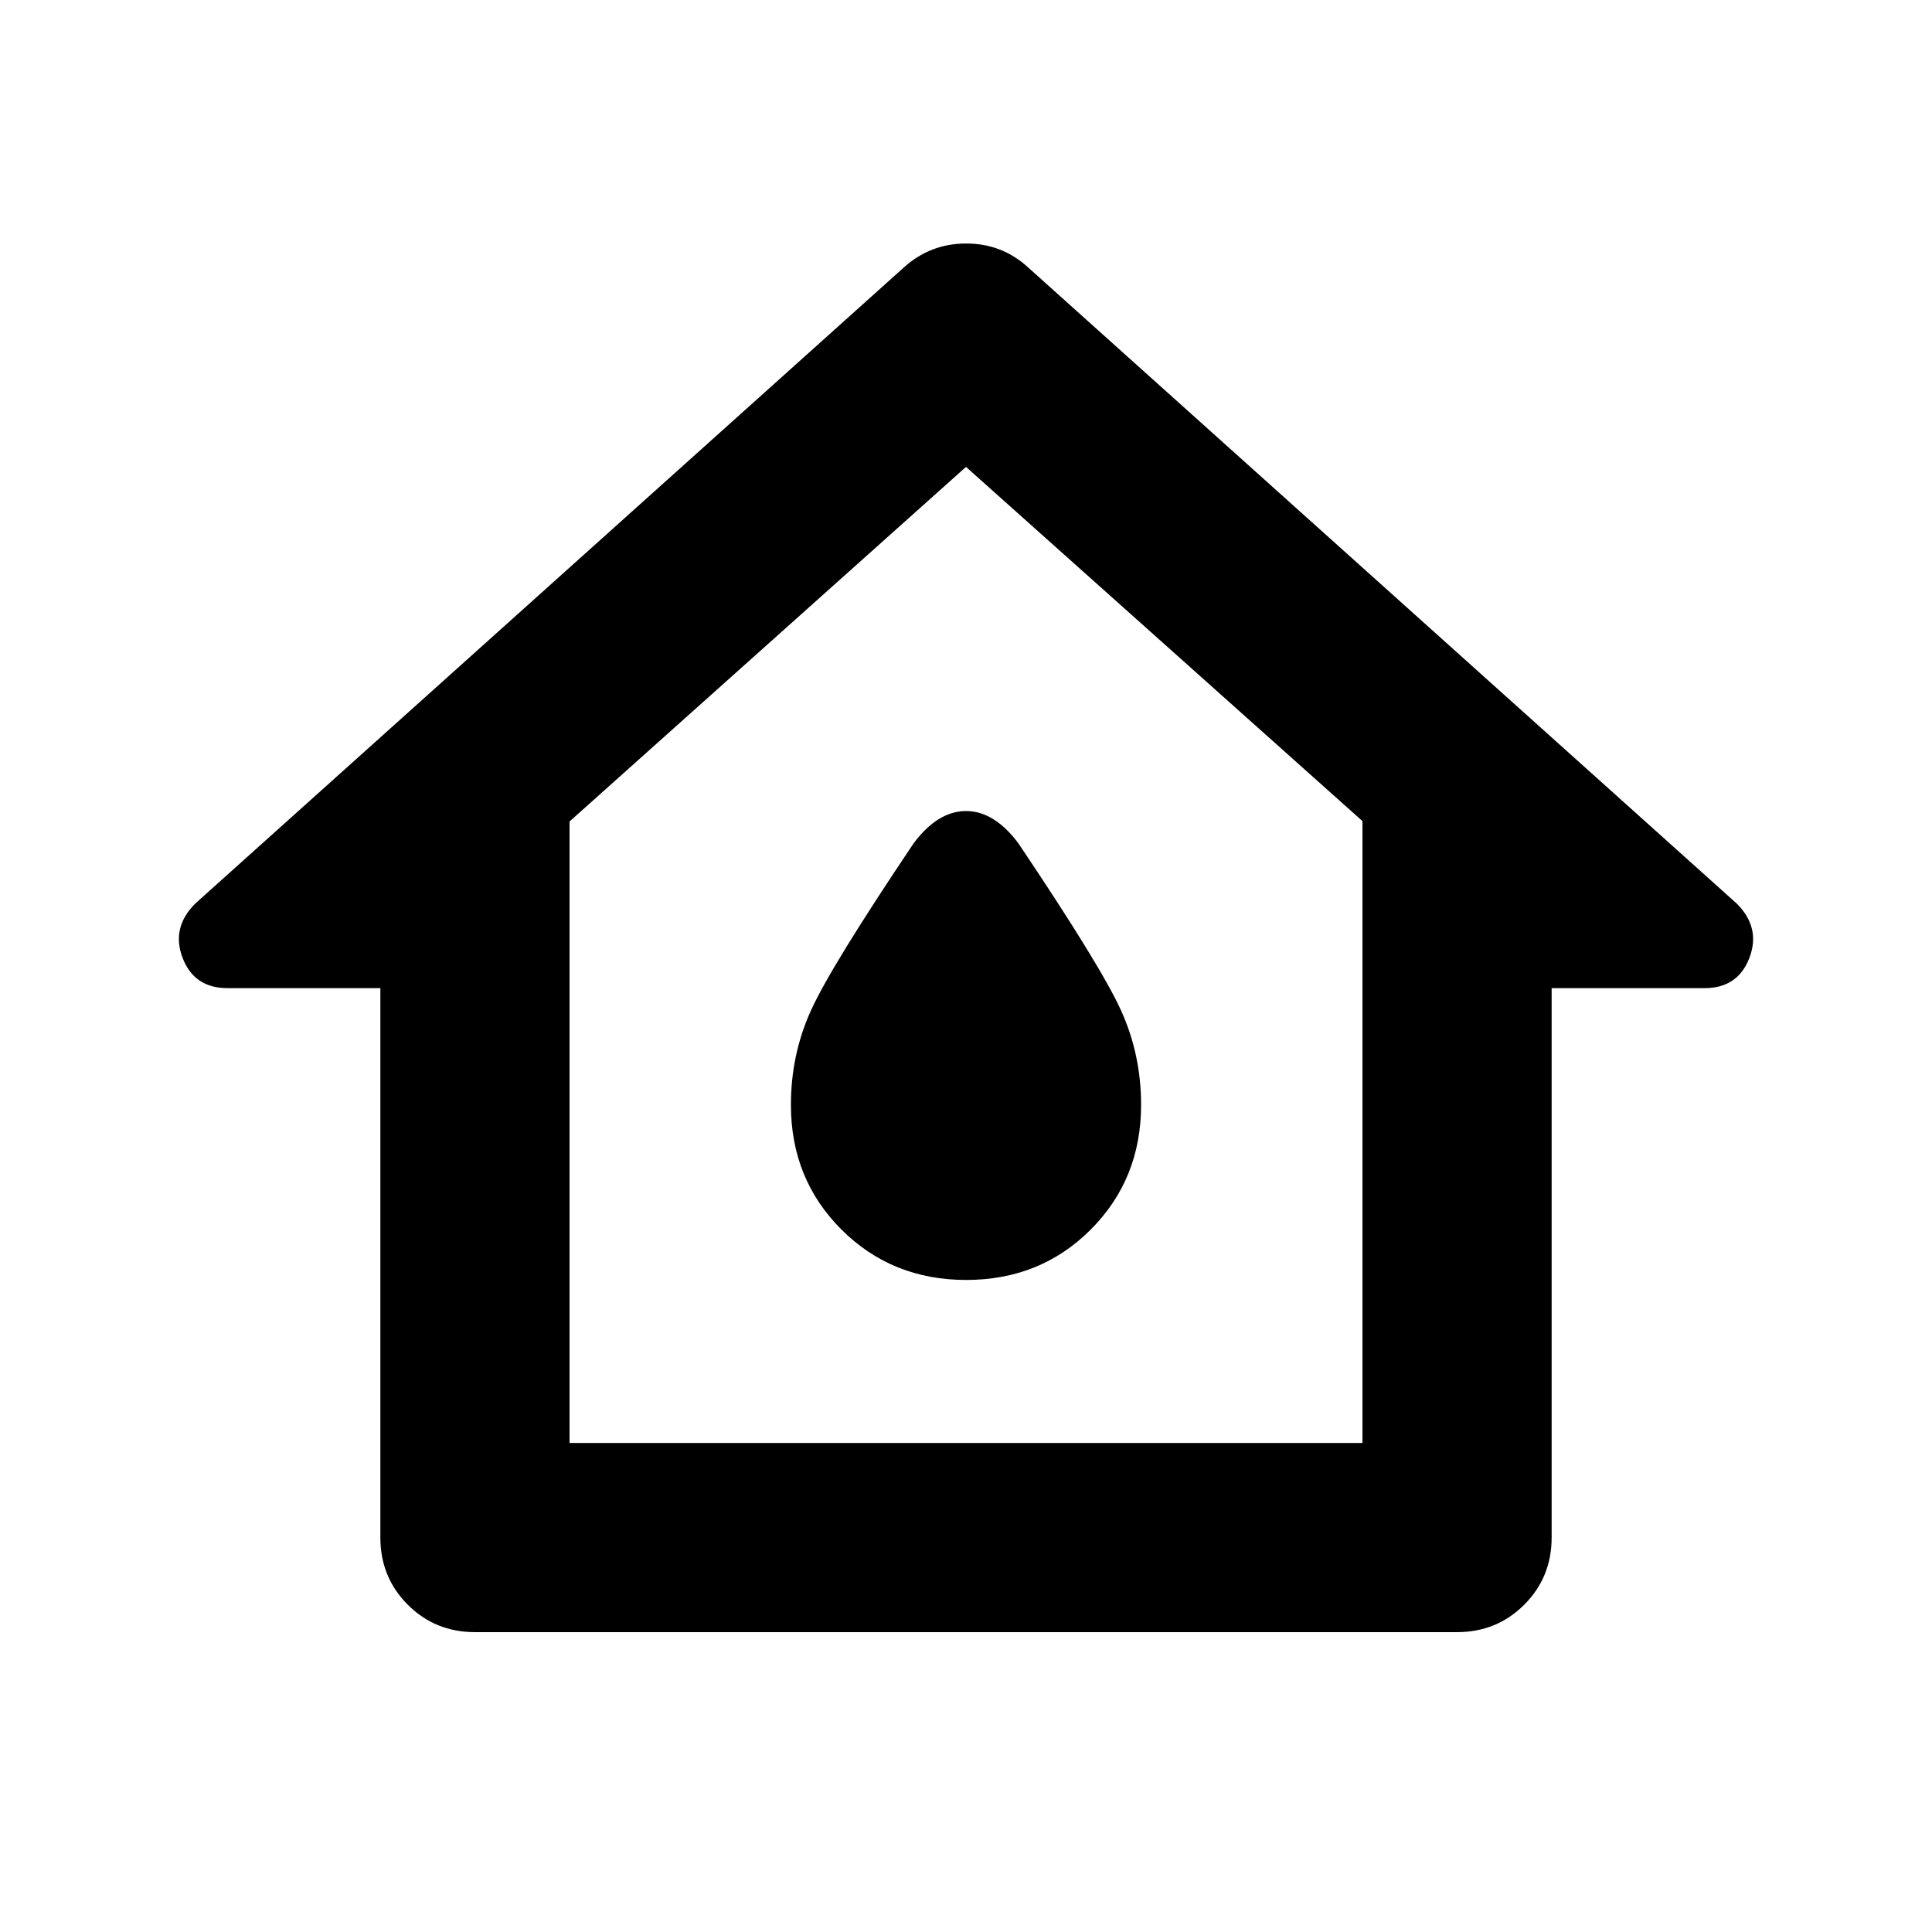 <svg xmlns="http://www.w3.org/2000/svg" width="48" height="48" viewBox="0 96 960 960"><path d="M236 907q-19.75 0-33.375-13.625T189 860V587h-76q-16.5 0-22.25-15T97 545l352-316q13.186-12 31.093-12T511 229l352 316q12 12 6.25 27T847 587h-76v273q0 19.75-13.625 33.375T724 907H236Zm47-94h394V504L480 328 283 504.195V813Zm197-247Zm.089 166Q517 732 542 706.938q25-25.063 25-61.938 0-25-10-47t-51-83q-6-8-12.5-12t-13.5-4q-7 0-13.5 4T454 515q-41 61-51 83t-10 47q0 36.875 25.089 61.938 25.088 25.062 62 25.062Z"/></svg>